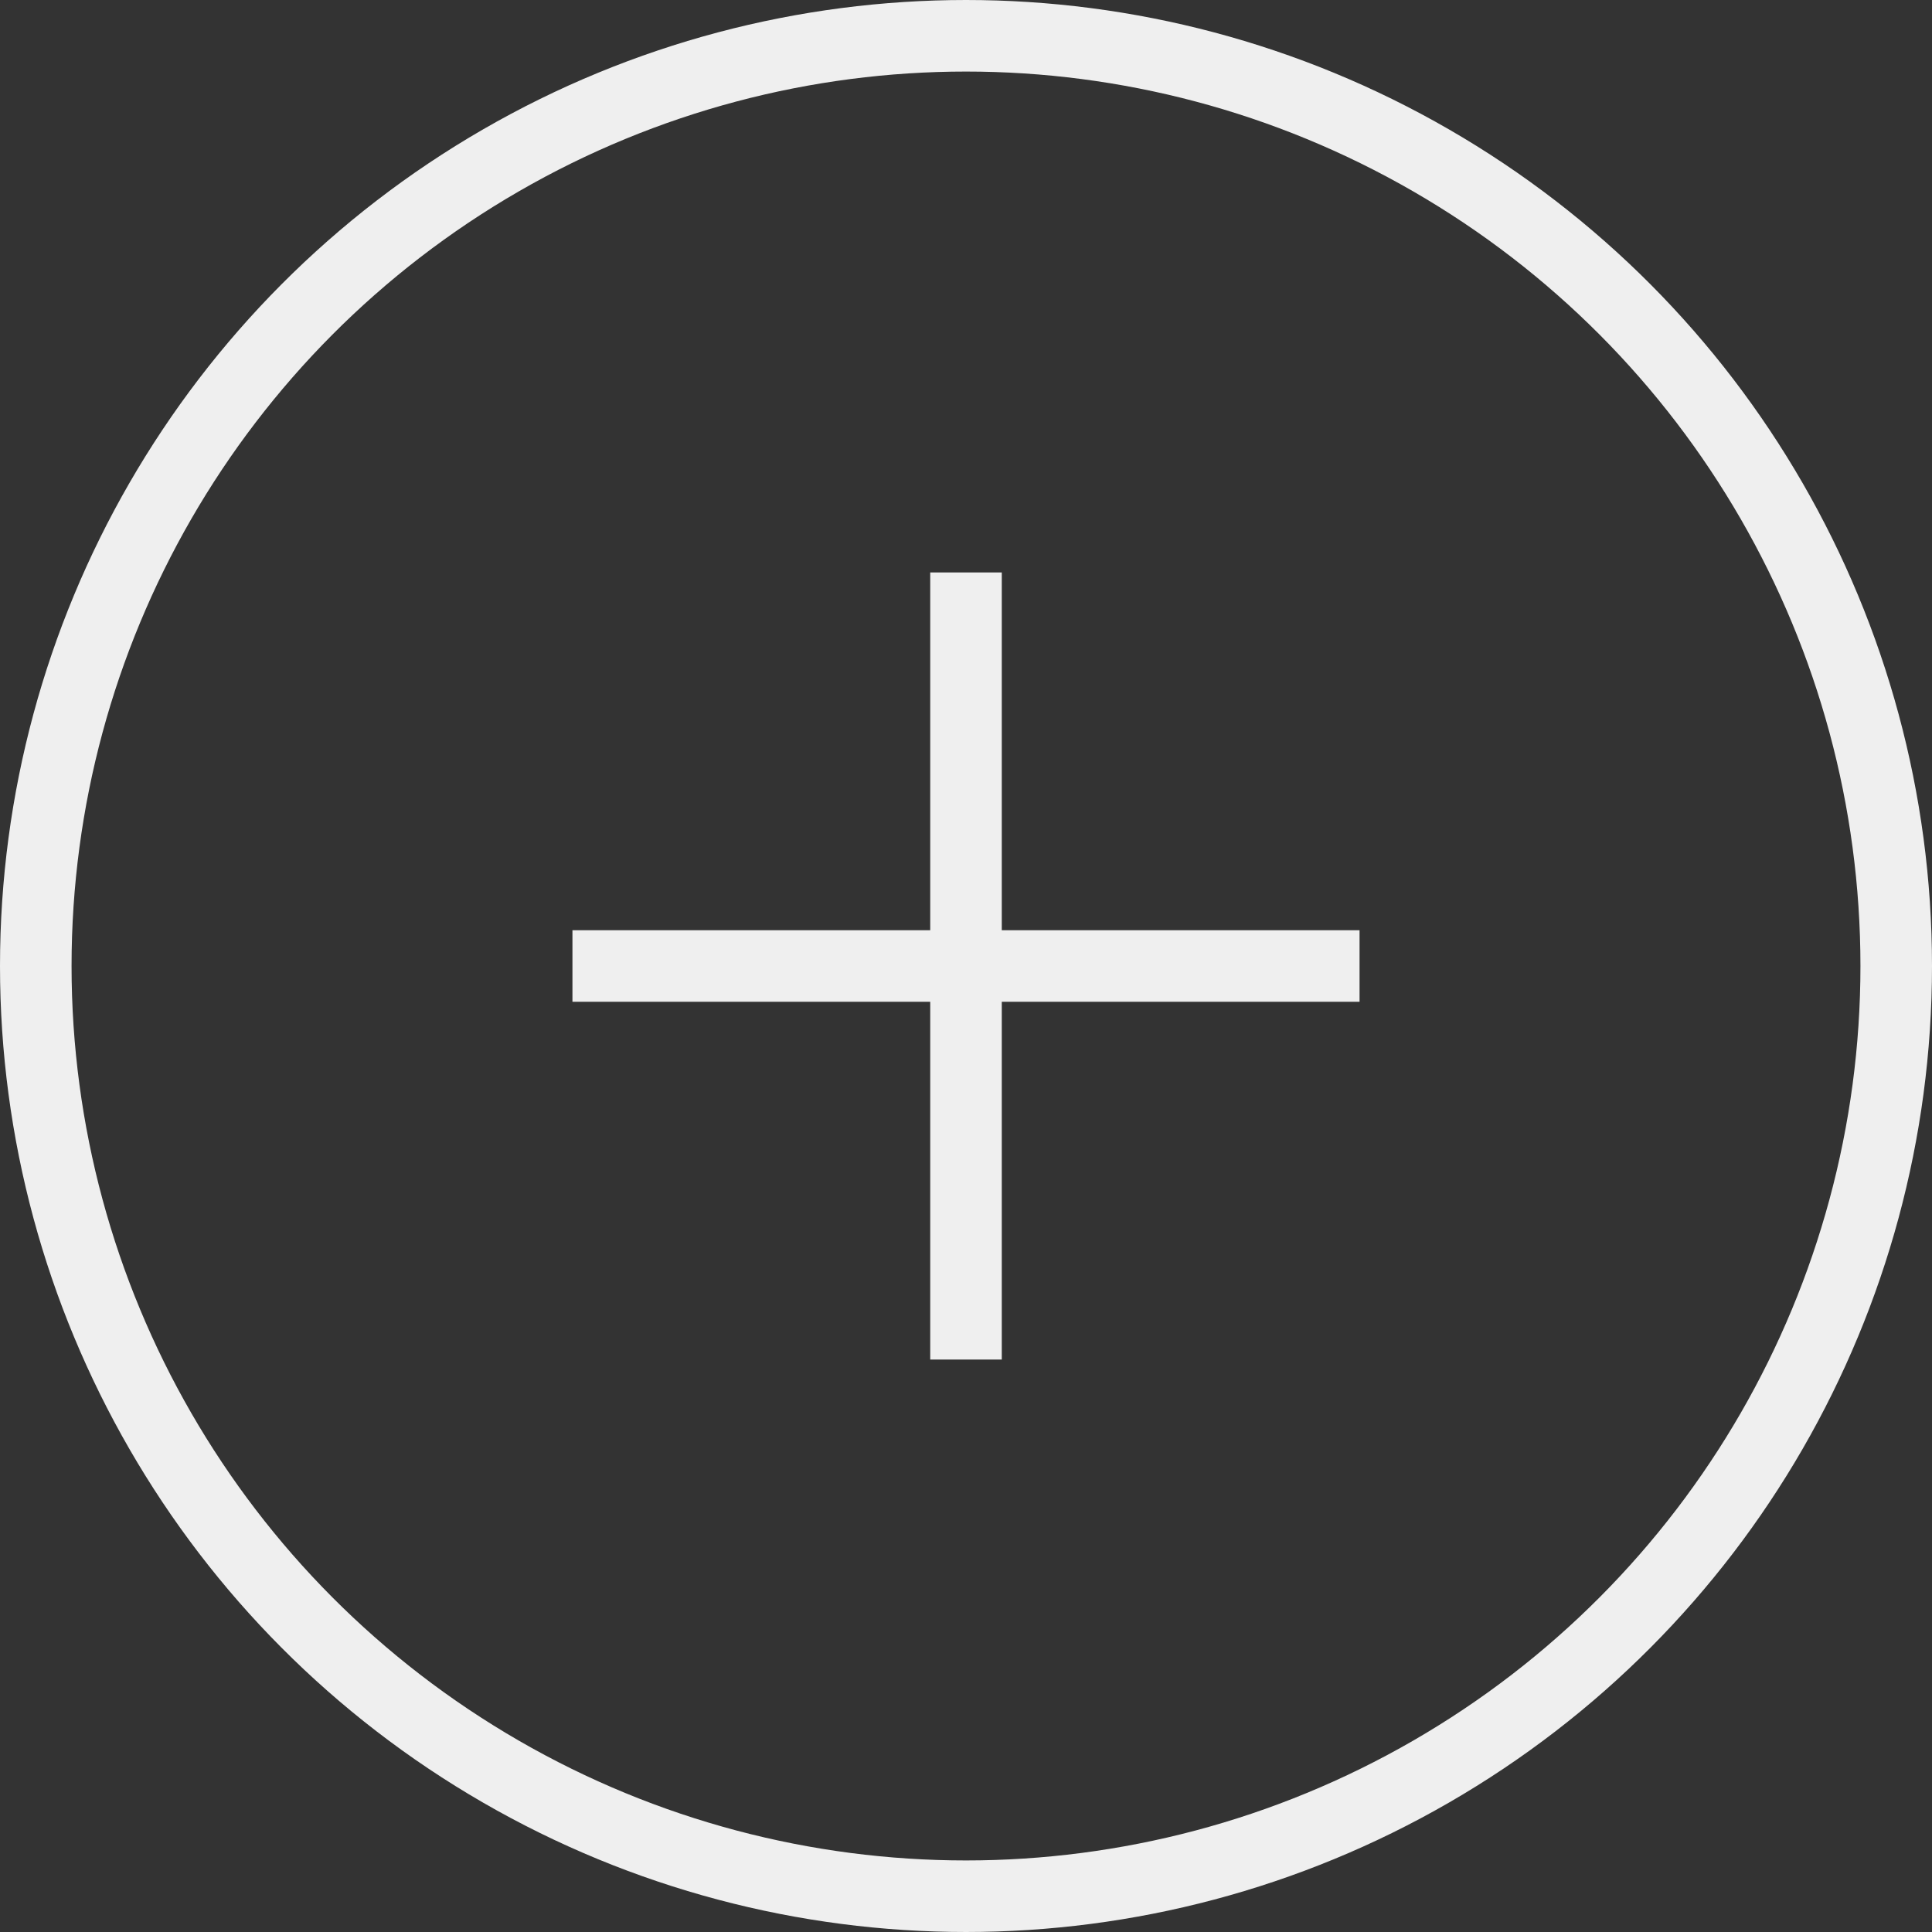 <svg width="27" height="27" viewBox="0 0 27 27" fill="none" xmlns="http://www.w3.org/2000/svg">
<rect x="0" y="0" width="27" height="27" fill="#333333" stroke="none"/>
<circle cx="13.5" cy="13.5" r="13" stroke="#EFEFEF"/>
<line x1="13.5" y1="8" x2="13.5" y2="19" stroke="#EFEFEF"/>
<line x1="19" y1="13.5" x2="8" y2="13.5" stroke="#EFEFEF"/>
</svg>
